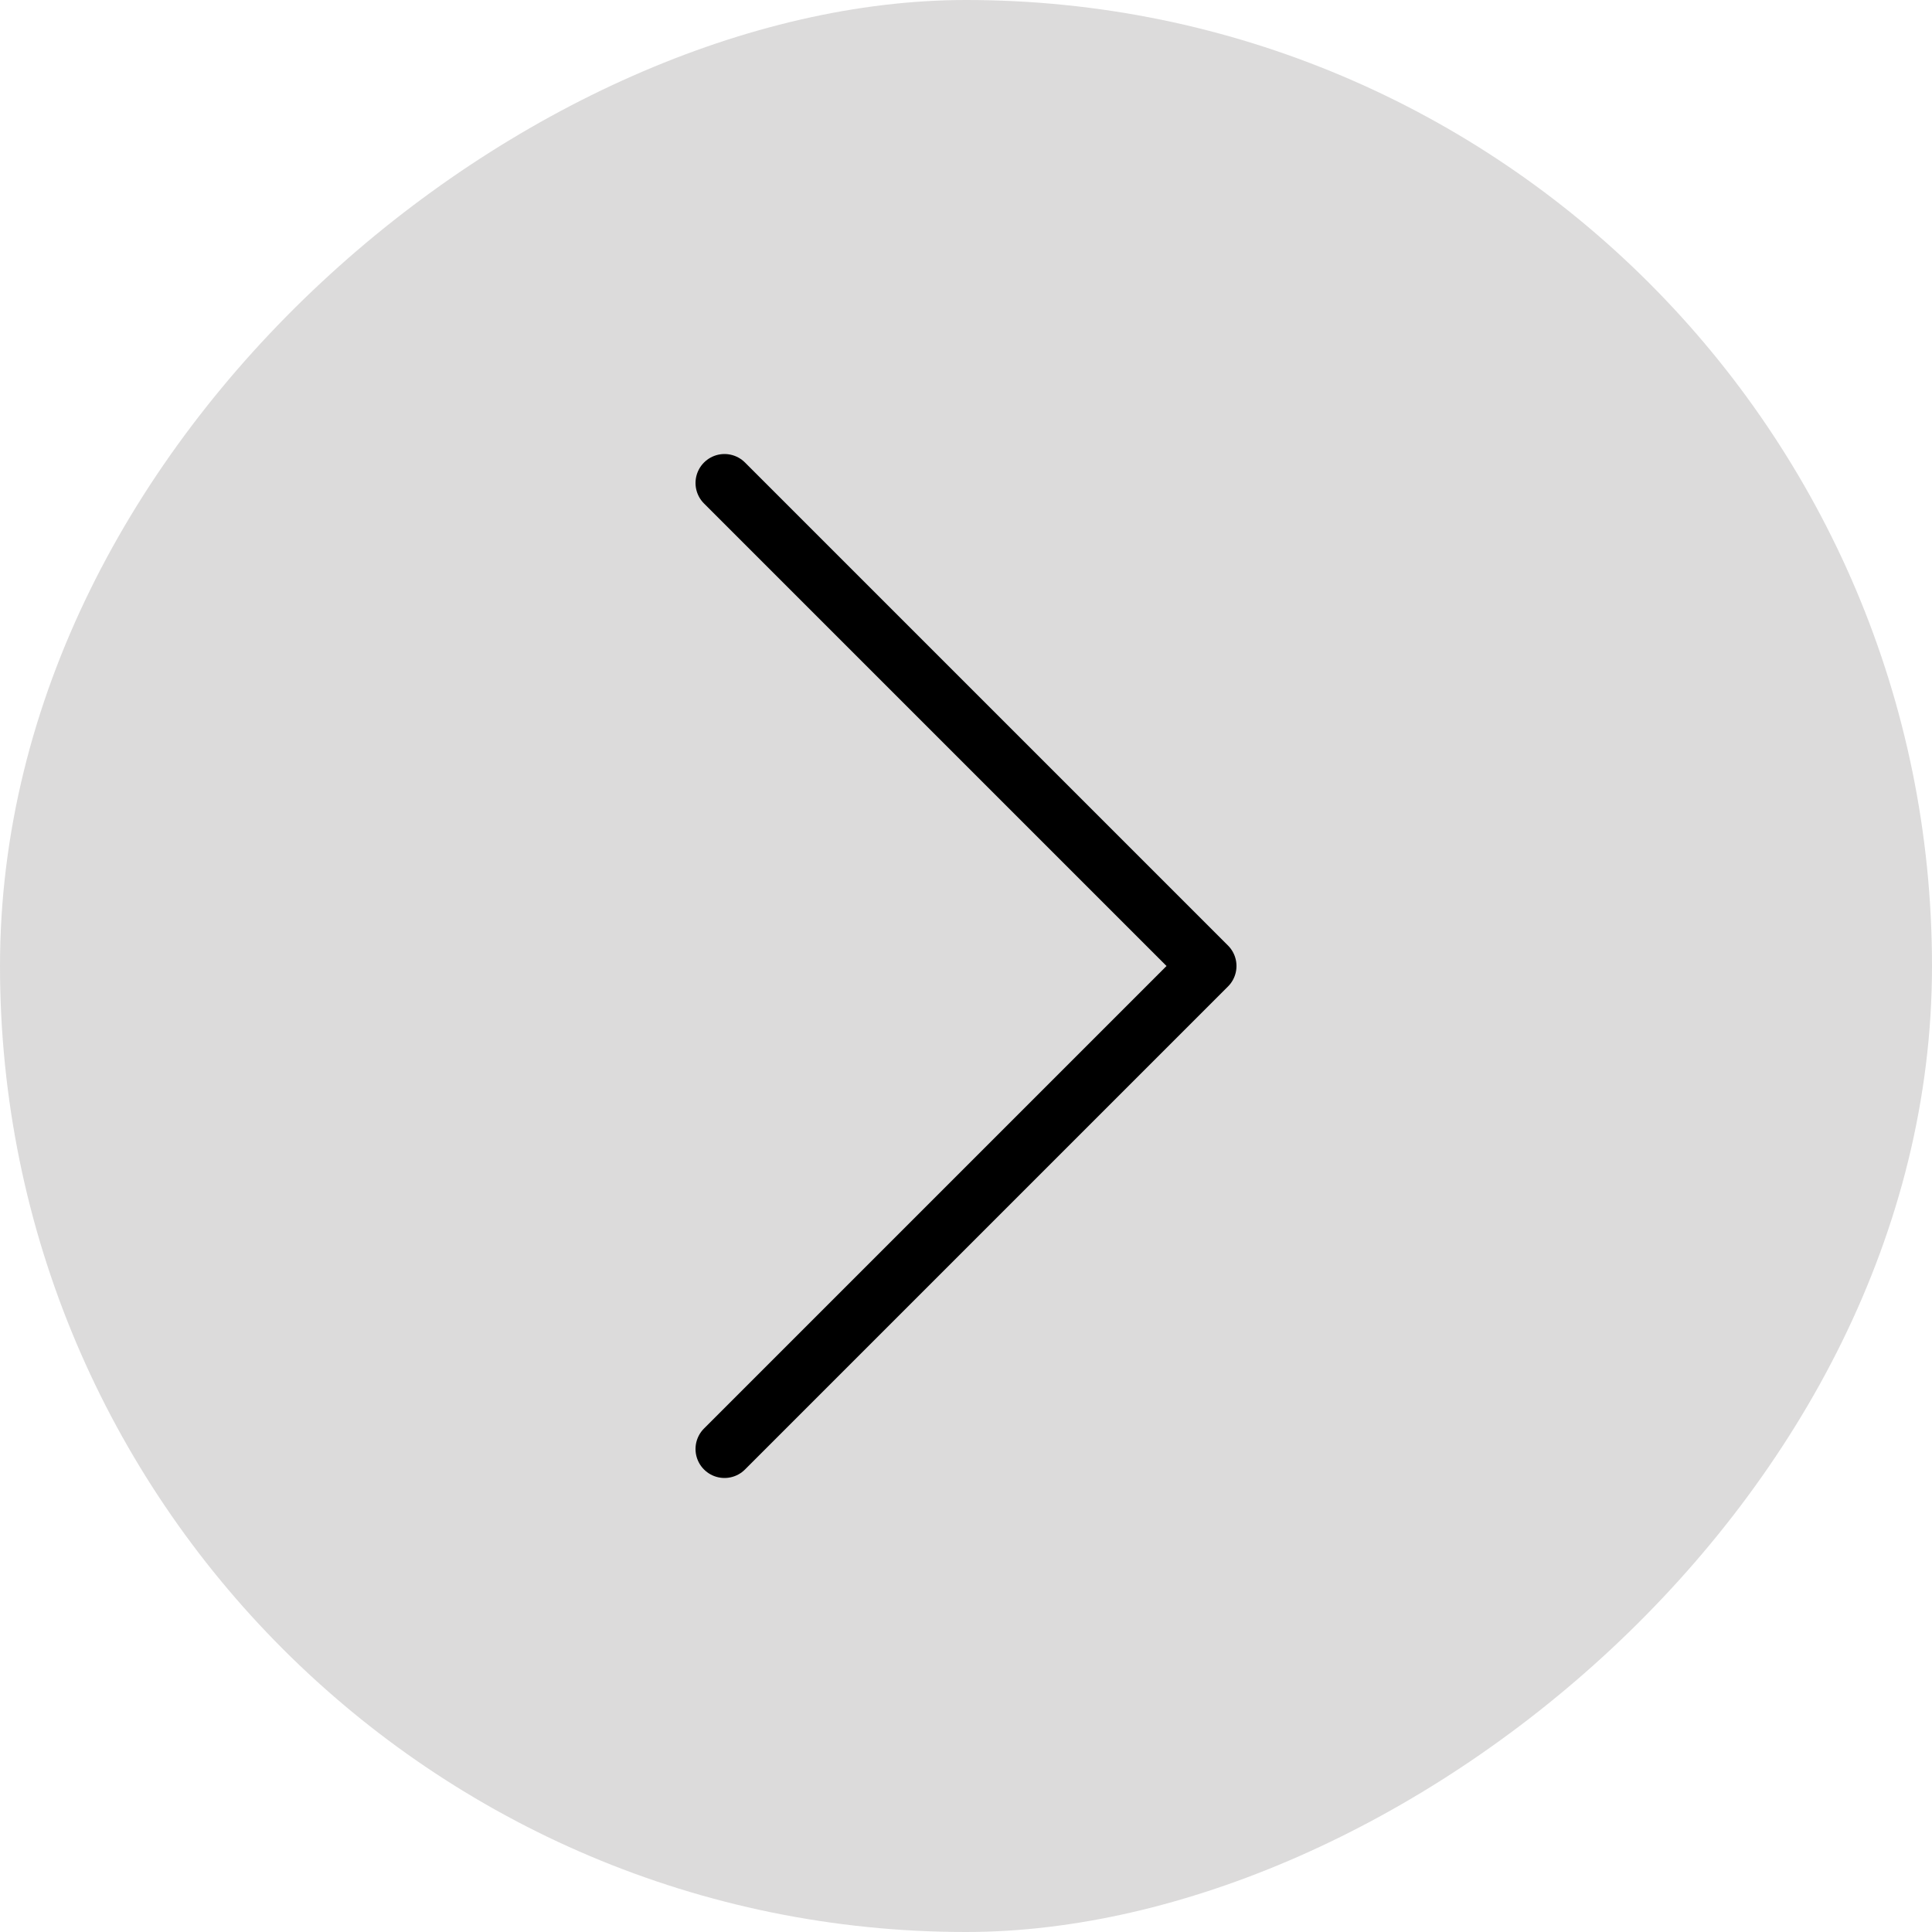 <svg width="50" height="50" viewBox="0 0 50 50" fill="none" xmlns="http://www.w3.org/2000/svg" xmlns:xlink="http://www.w3.org/1999/xlink">
	<desc>
			Created with Pixso.
	</desc>
	<defs>
		<clipPath id="clip2_221">
			<rect id="Arrow" rx="25" width="50" height="50" transform="translate(0 50) rotate(-90)" fill="white" fill-opacity="0"/>
		</clipPath>
	</defs>
	<rect id="Arrow" rx="25" width="50" height="50" transform="translate(0 50) rotate(-90)" fill="#D3D2D2" fill-opacity="0.787"/>
	<g clip-path="url(#clip2_221)">
		<path id="path" d="M18.24 13.03L18.21 13.03C17.92 12.73 17.92 12.26 18.21 11.96C18.51 11.67 18.98 11.67 19.28 11.96L19.28 11.99L18.24 13.03ZM19.28 38L19.28 38.03C18.98 38.32 18.51 38.32 18.21 38.03C17.92 37.73 17.92 37.26 18.21 36.96L18.24 36.96L19.28 38Z" fill="#000000" fill-opacity="0" fill-rule="nonzero"/>
		<path id="path" d="M18.75 12.5L31.25 25L18.75 37.5" stroke="#000000" stroke-opacity="1" stroke-width="1.5" stroke-linejoin="round" stroke-linecap="round"/>
	</g>
</svg>
